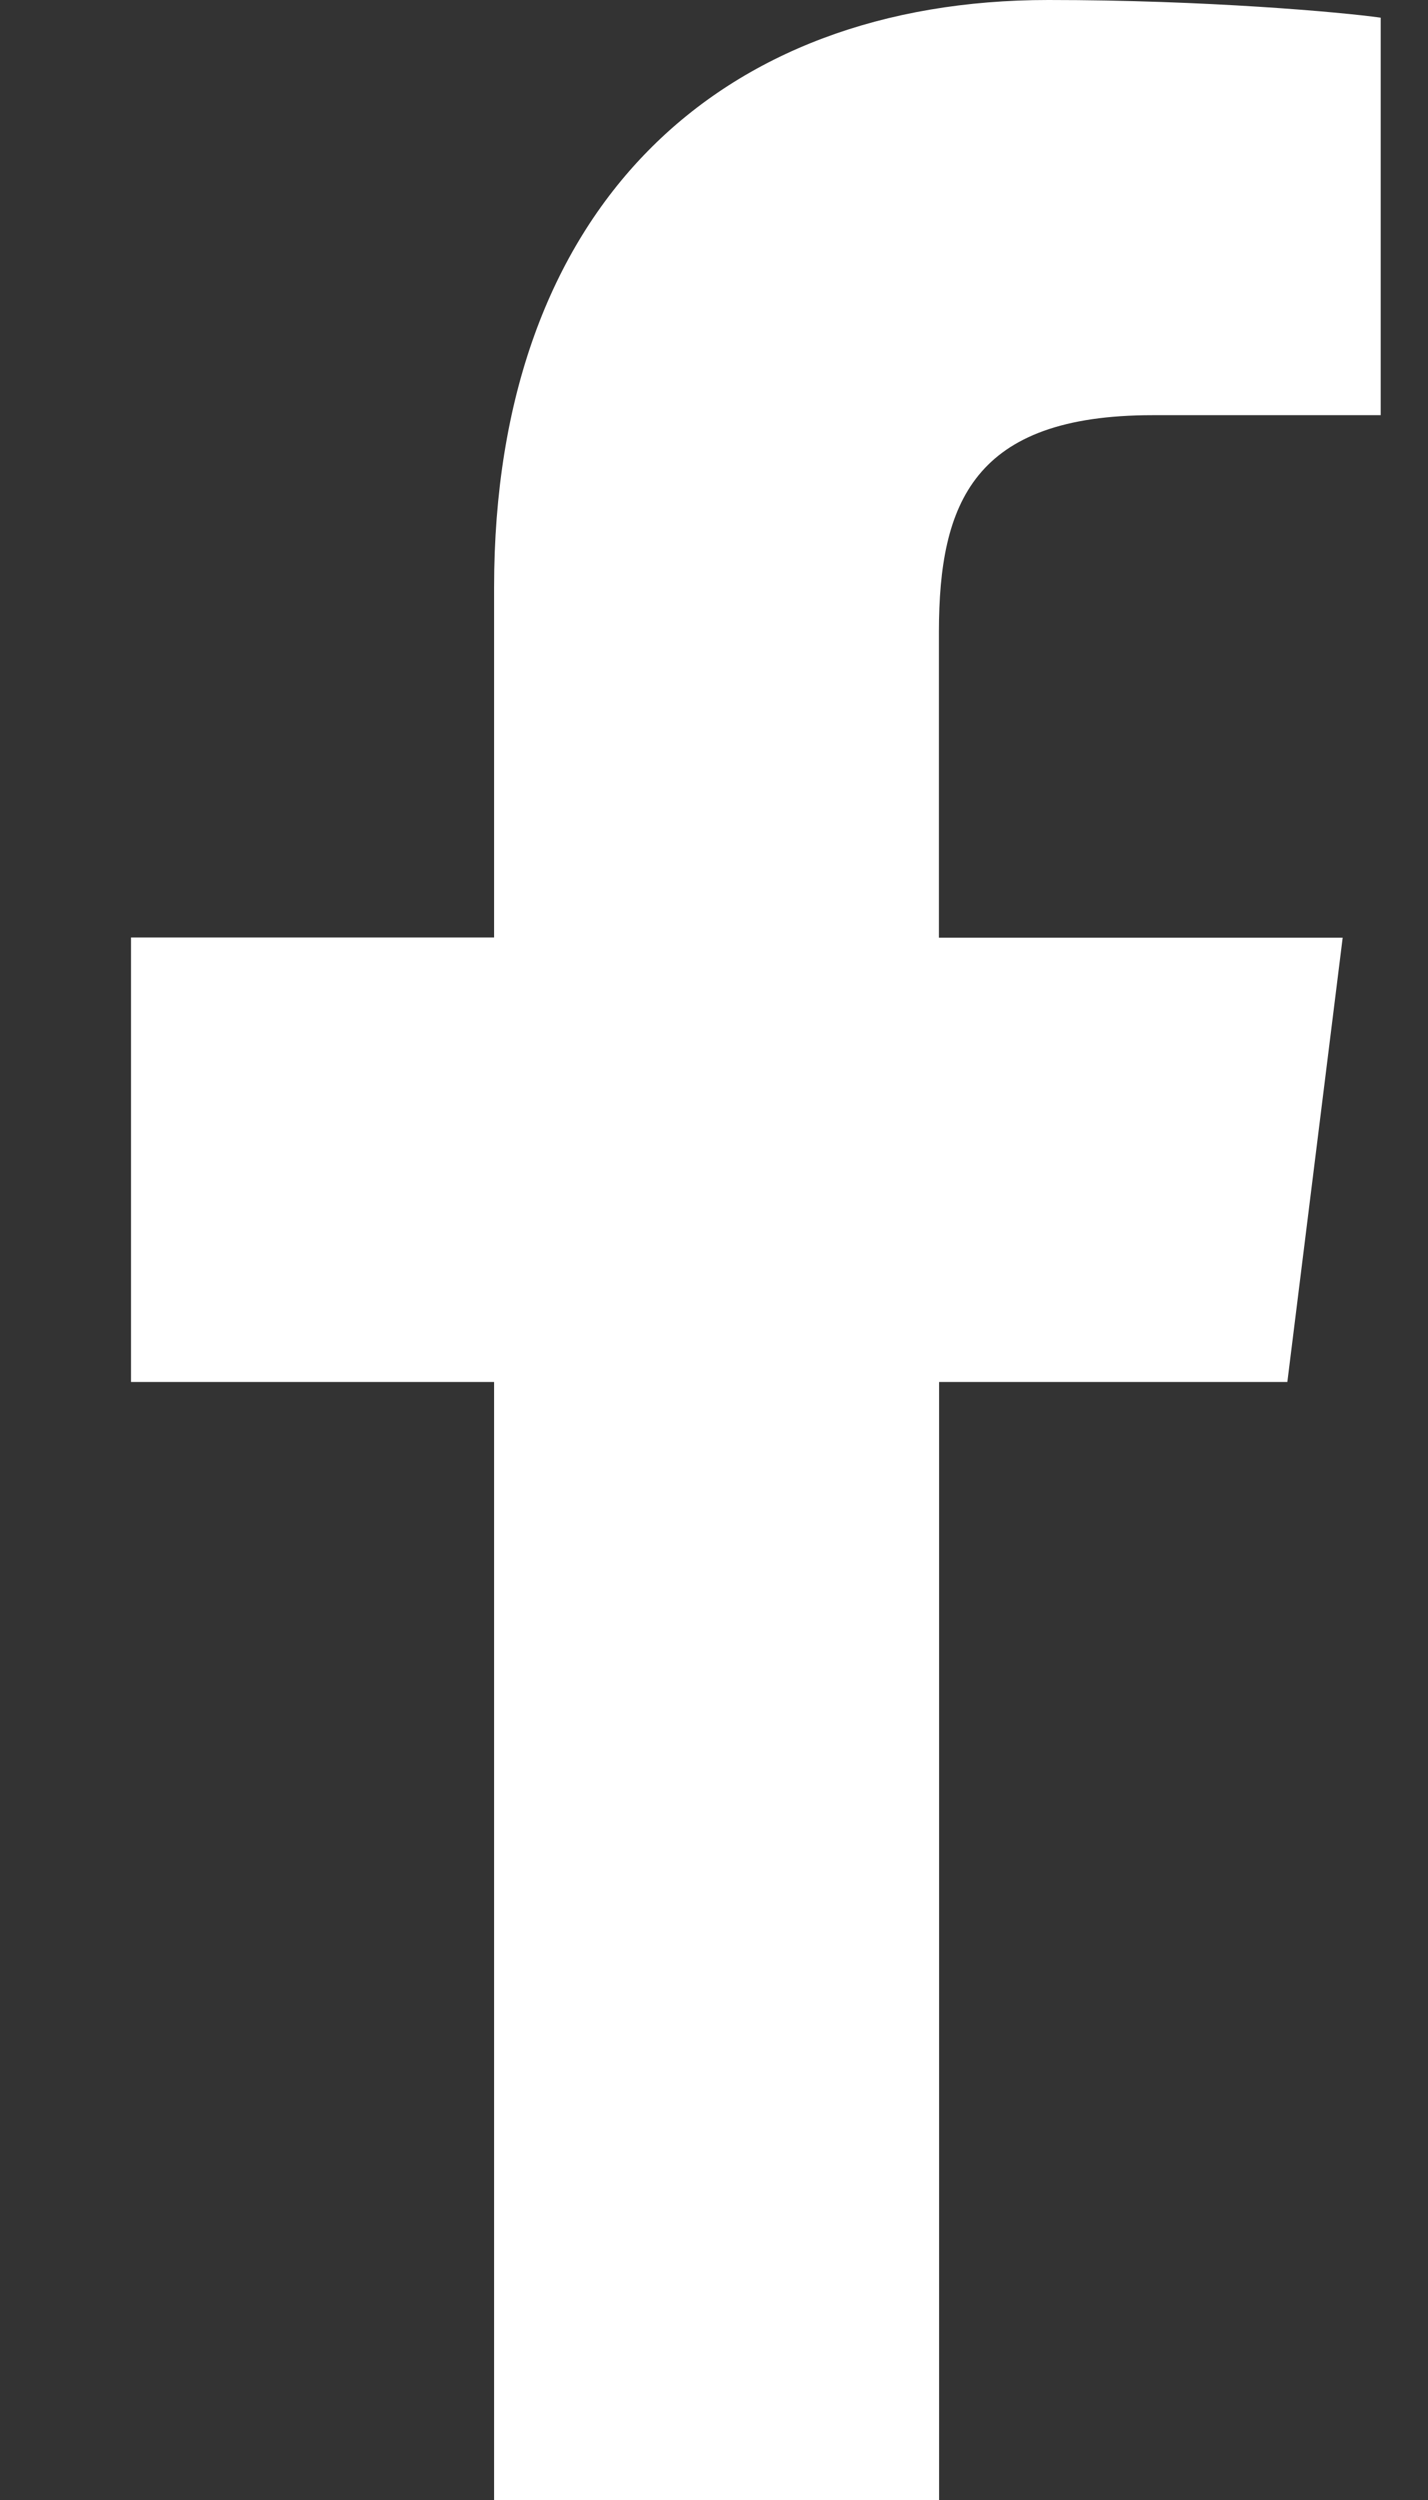 <svg width="8" height="14" viewBox="0 0 8 14" fill="none" xmlns="http://www.w3.org/2000/svg">
<rect x="0" y="0" width="8" height="14" fill="#333333" stroke="none"/>
<path d="M6.457 2.325H7.735V0.099C7.514 0.068 6.756 0 5.873 0C4.03 0 2.768 1.159 2.768 3.289V5.25H0.734V7.739H2.768V14H5.261V7.739H7.212L7.522 5.251H5.26V3.536C5.261 2.817 5.454 2.325 6.457 2.325Z" fill="white"/>
</svg>
